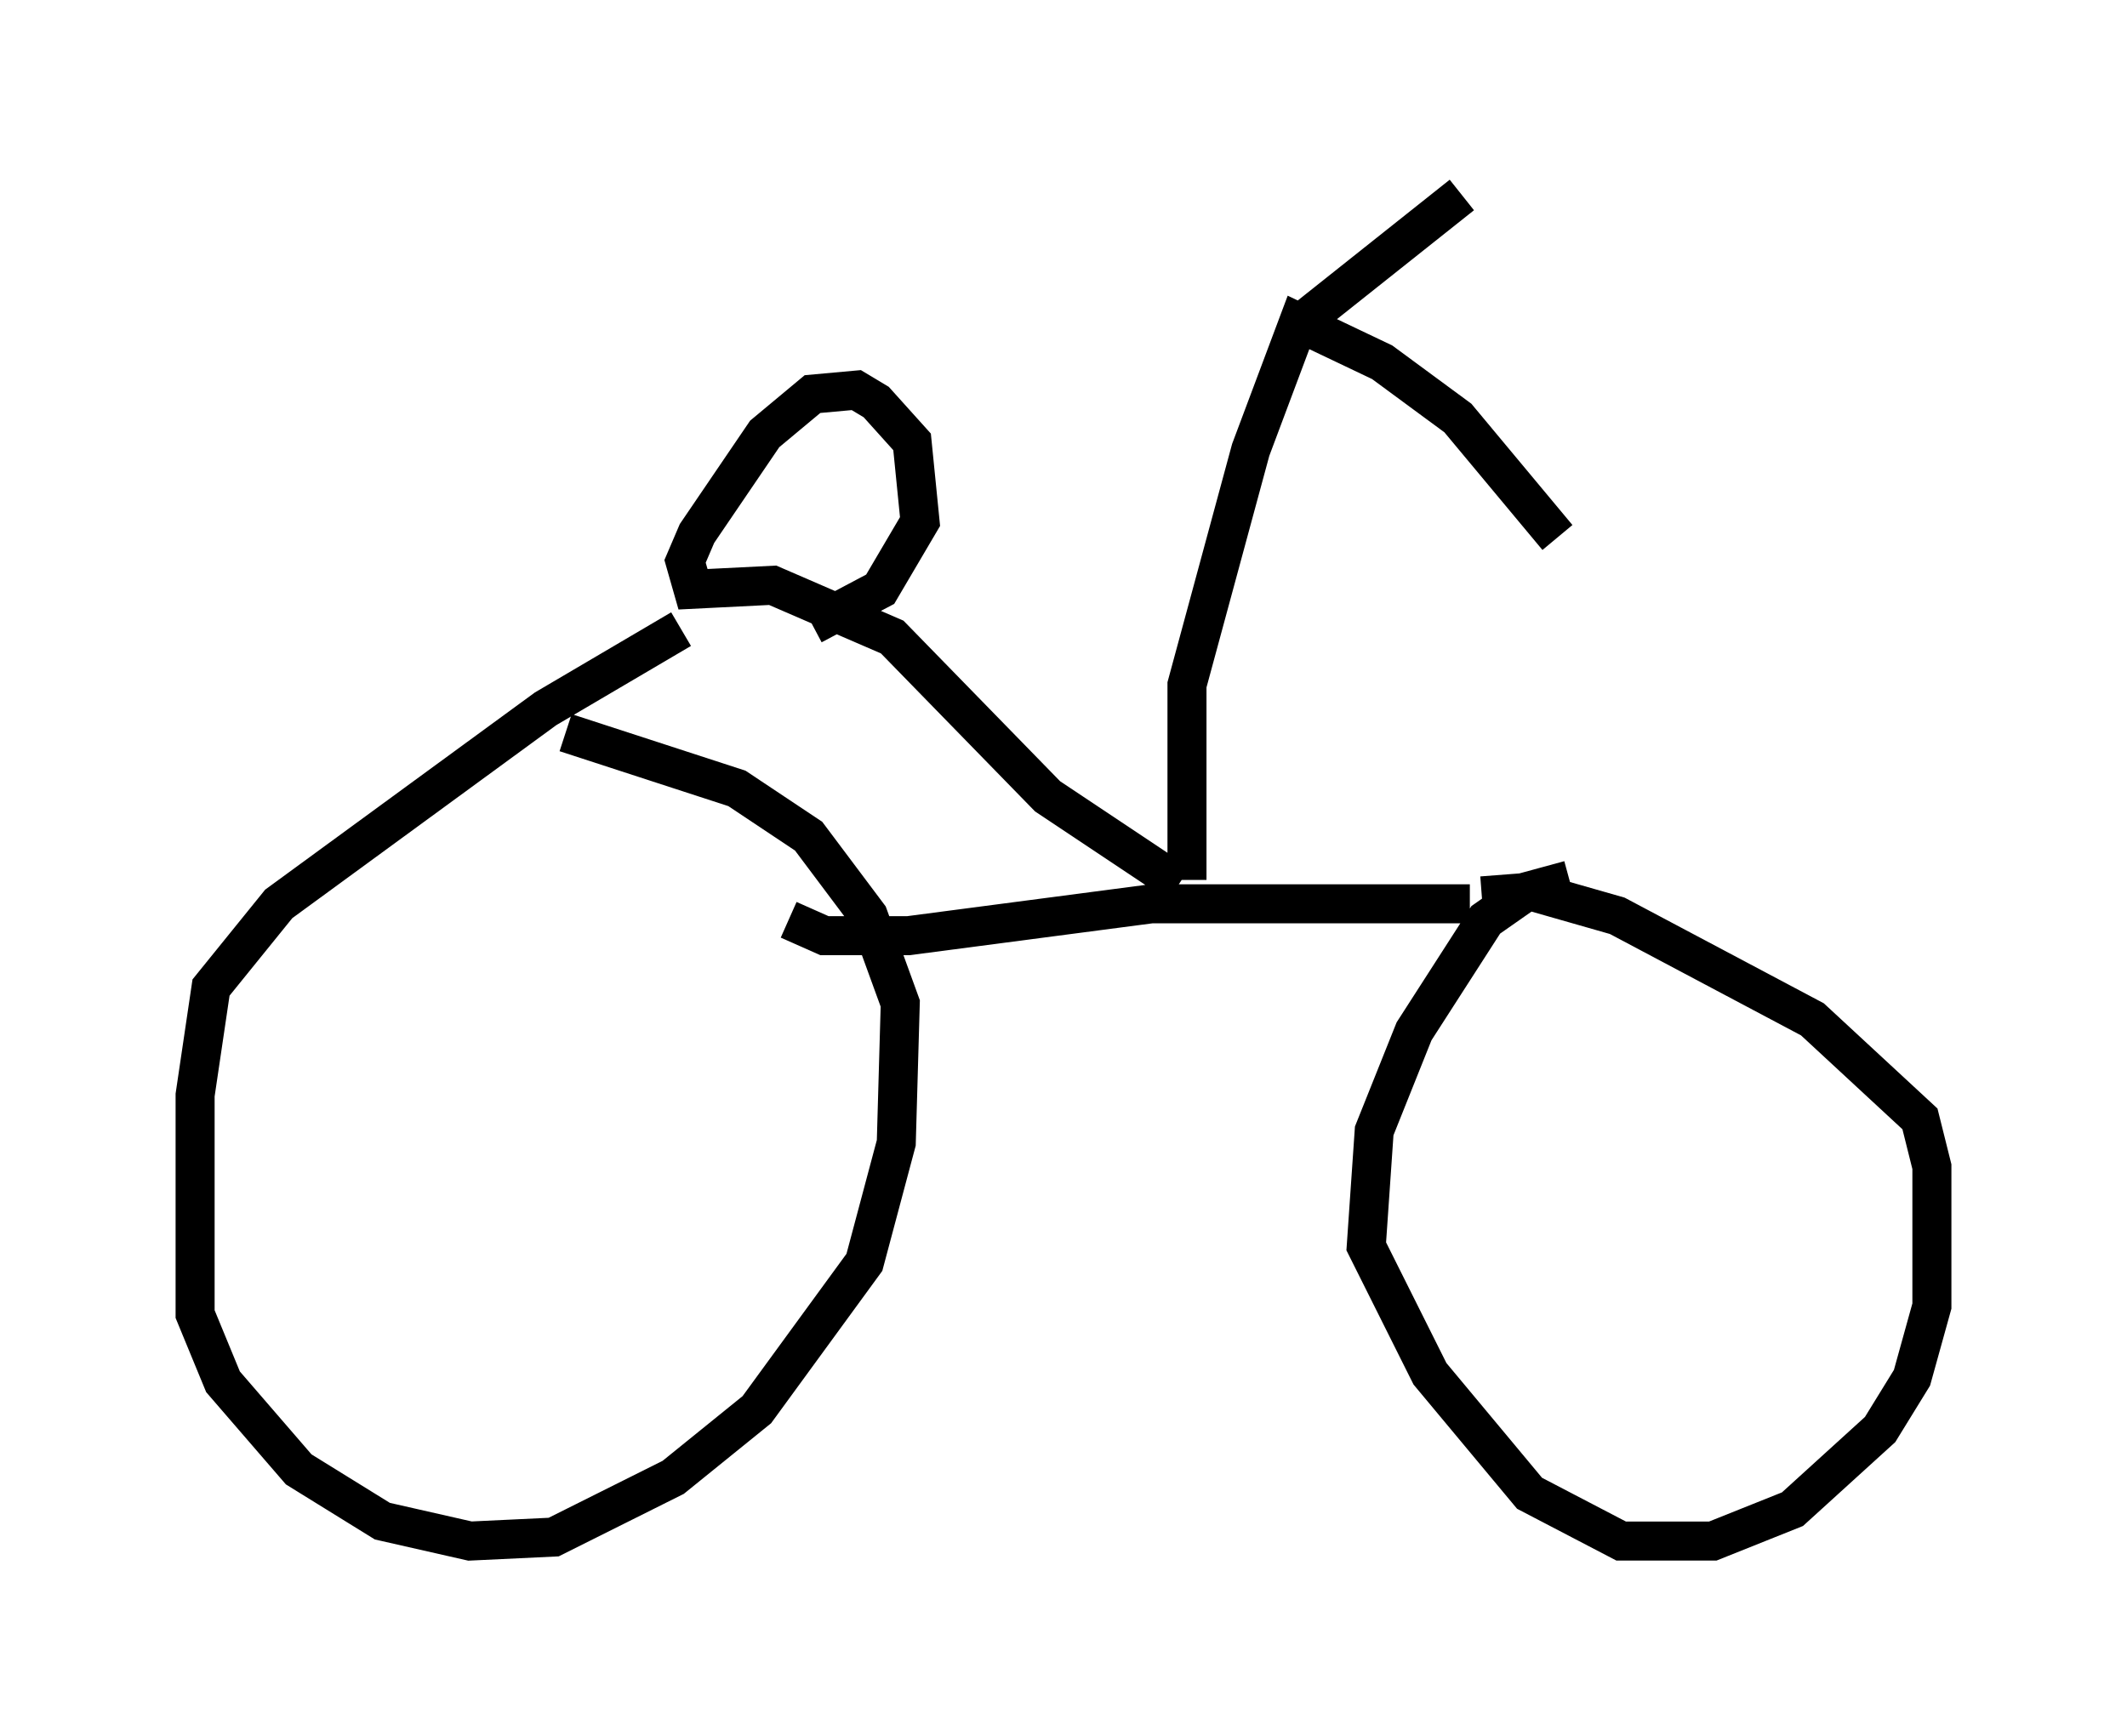 <?xml version="1.0" encoding="utf-8" ?>
<svg baseProfile="full" height="44.505" version="1.1" width="54.509" xmlns="http://www.w3.org/2000/svg" xmlns:ev="http://www.w3.org/2001/xml-events" xmlns:xlink="http://www.w3.org/1999/xlink"><defs /><rect fill="white" height="44.505" width="54.509" x="0" y="0" /><path d="M18.169, 16.127 m-0.715, 0.0 l-3.471, 2.042 -6.84, 5.002 l-1.735, 2.144 -0.408, 2.756 l0.0, 5.615 0.715, 1.735 l1.94, 2.246 2.144, 1.327 l2.246, 0.51 2.144, -0.102 l3.063, -1.531 2.144, -1.735 l2.756, -3.777 0.817, -3.063 l0.102, -3.573 -0.817, -2.246 l-1.531, -2.042 -1.838, -1.225 l-4.39, -1.429 m25.725, 3.777 l-1.123, 0.306 -1.021, 0.715 l-1.838, 2.858 -1.021, 2.552 l-0.204, 2.96 1.633, 3.267 l2.552, 3.063 2.348, 1.225 l2.348, 0.0 2.042, -0.817 l2.246, -2.042 0.817, -1.327 l0.51, -1.838 0.0, -3.573 l-0.306, -1.225 -2.756, -2.552 l-5.002, -2.654 -2.144, -0.613 l-1.327, 0.102 m-0.306, 0.204 l-8.167, 0.0 -6.227, 0.817 l-2.144, 0.0 -0.919, -0.408 m10.208, -1.021 l0.0, -5.002 1.633, -6.023 l1.225, -3.267 2.144, 1.021 l1.94, 1.429 2.552, 3.063 m-6.431, -5.615 l3.981, -3.165 m-7.248, 17.661 l-3.369, -2.246 -3.981, -4.083 l-3.063, -1.327 -2.042, 0.102 l-0.204, -0.715 0.306, -0.715 l1.735, -2.552 1.225, -1.021 l1.123, -0.102 0.51, 0.306 l0.919, 1.021 0.204, 2.042 l-1.021, 1.735 -1.735, 0.919 " fill="none" stroke="black" stroke-width="1" /></svg>